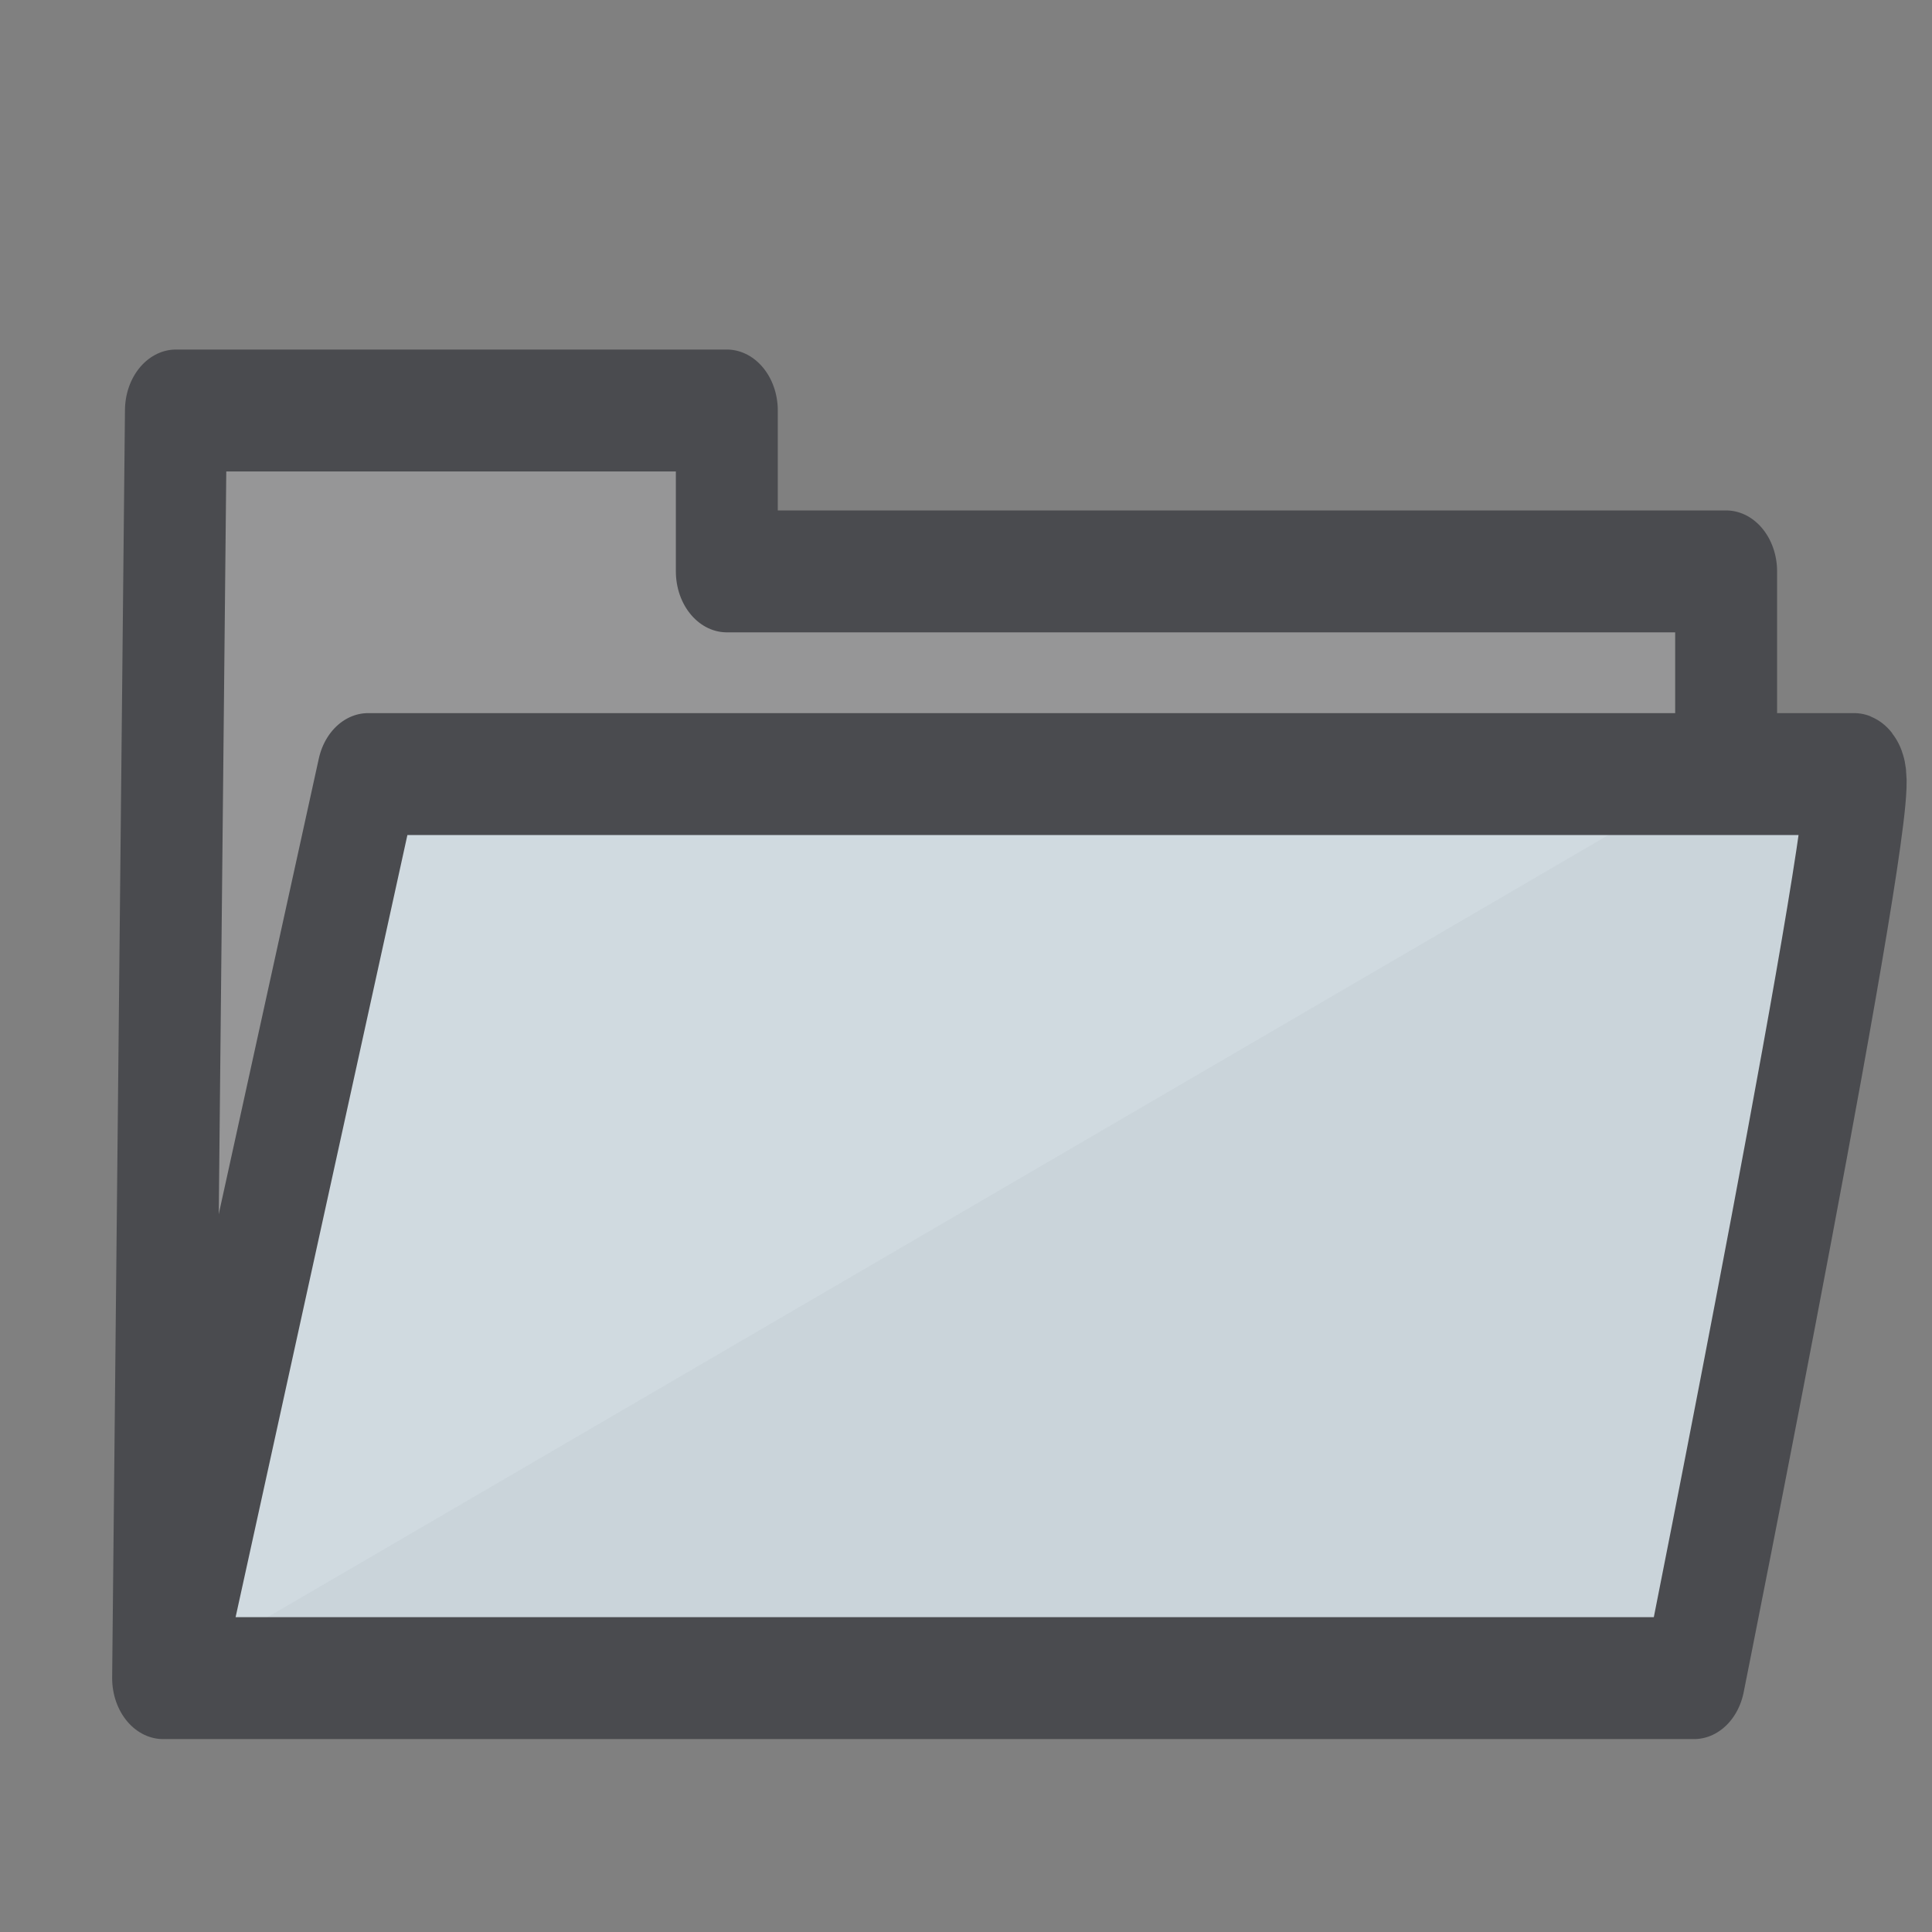 <?xml version="1.0" encoding="UTF-8" standalone="no"?>
<!-- Created with Inkscape (http://www.inkscape.org/) -->
<svg
   xmlns:svg="http://www.w3.org/2000/svg"
   xmlns="http://www.w3.org/2000/svg"
   version="1.0"
   width="162.5"
   height="162.5"
   id="svg101">
  <rect width="100%" height="100%" fill="#808080" stroke="none"/>
  <defs
     id="defs5" />
  <path
     d="M 18.281,107.148 C 18.281,107.148 19.297,23.129 19.297,23.129 C 19.297,23.129 62.969,23.129 62.969,23.129 C 62.969,23.129 62.969,33.793 62.969,33.793 C 62.969,33.793 142.188,33.793 142.188,33.793 C 142.188,33.793 142.188,46.719 142.188,46.719"
     transform="matrix(1.061,0,0,1.269,-5.677,5.176)"
     style="font-size:12px;fill:#f0f0f8;fill-opacity:0.196;fill-rule:evenodd;stroke:#4a4b4f;stroke-width:8.08;stroke-linecap:round;stroke-linejoin:round"
     id="path312" />
  <path
     d="M 152.344,47.227 C 152.344,47.227 34.531,47.227 34.531,47.227 C 34.531,47.227 18.789,107.148 18.789,107.148 C 18.789,107.148 139.648,107.148 139.648,107.148 C 139.648,107.148 153.867,47.734 152.344,47.227 z "
     transform="matrix(1.061,0,0,1.269,-5.677,5.176)"
     style="font-size:12px;fill:#e3f0f8;fill-opacity:0.748;fill-rule:evenodd;stroke:#4a4b4f;stroke-width:8.08;stroke-linecap:round;stroke-linejoin:round"
     id="path311" />
</svg>
